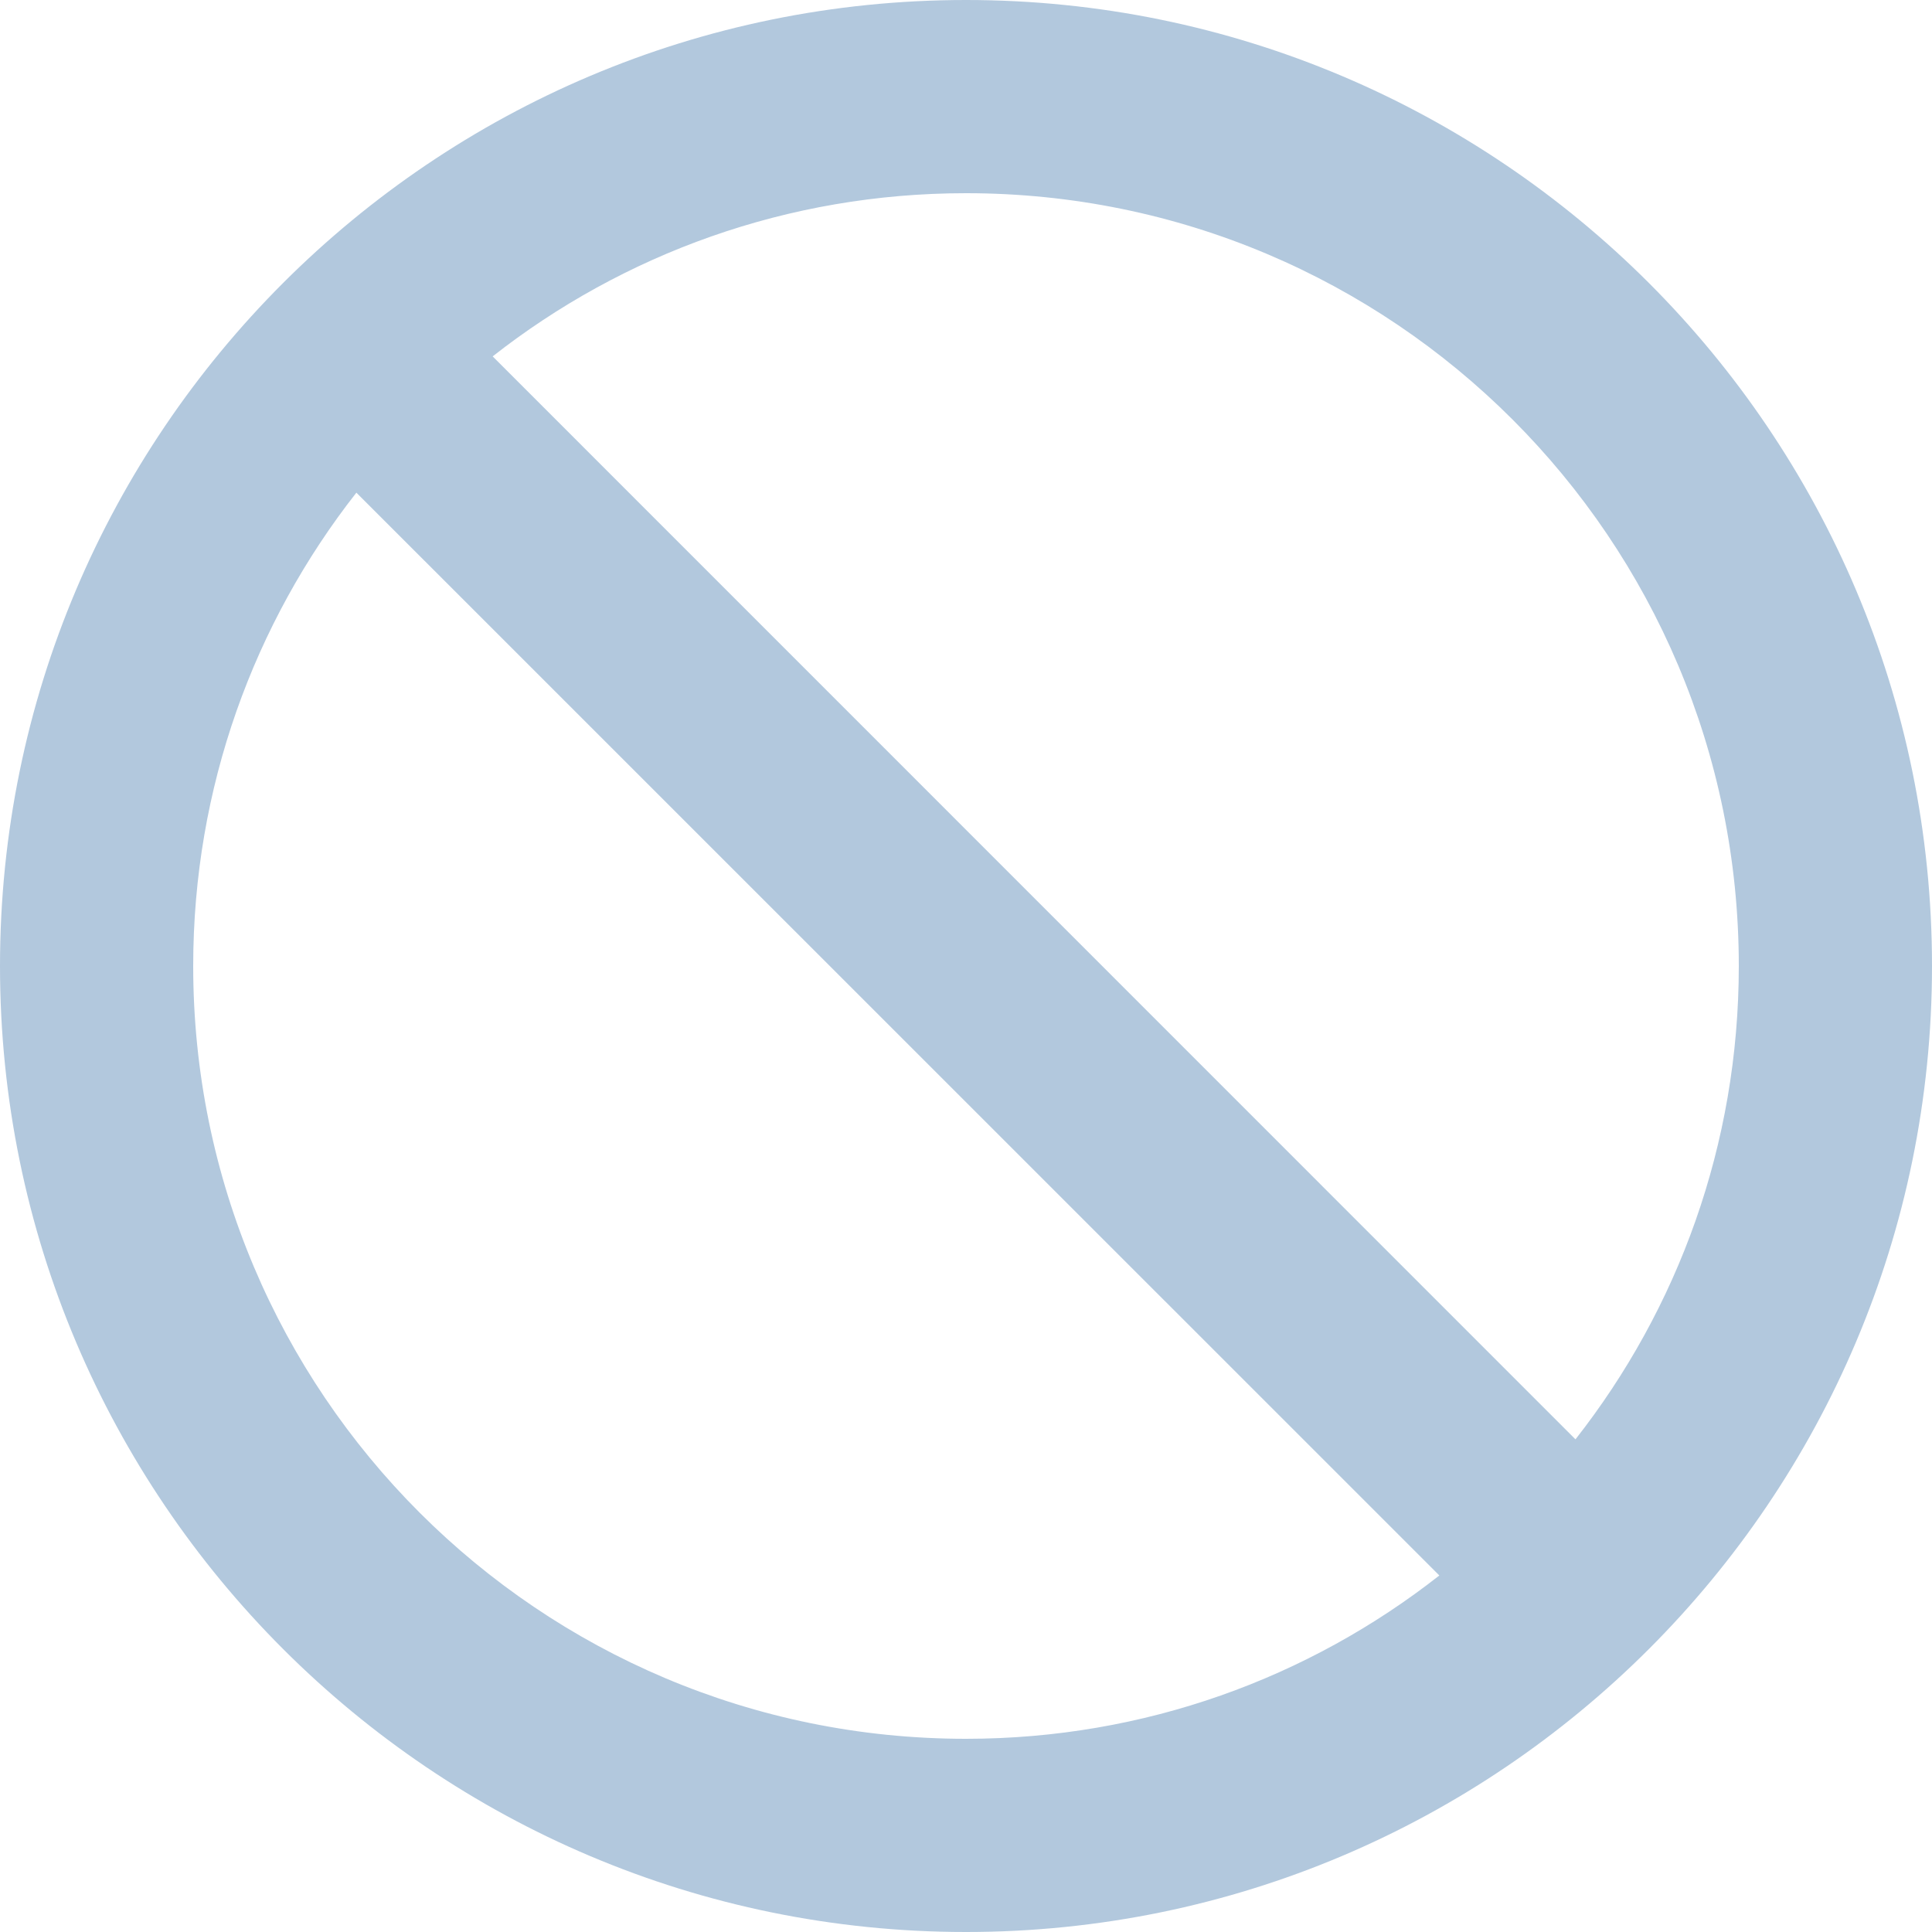 <svg width="13" height="13" viewBox="0 0 13 13" fill="none" xmlns="http://www.w3.org/2000/svg">
<path d="M6.5 0C2.912 0 0 2.912 0 6.5C0 10.088 2.912 13 6.5 13C10.088 13 13 10.088 13 6.5C13 2.912 10.088 0 6.5 0ZM6.5 11.7C3.627 11.7 1.3 9.373 1.3 6.5C1.3 5.298 1.71 4.192 2.398 3.315L9.685 10.601C8.807 11.29 7.702 11.7 6.5 11.7ZM10.601 9.685L3.315 2.398C4.192 1.71 5.298 1.3 6.5 1.3C9.373 1.3 11.7 3.627 11.7 6.5C11.7 7.702 11.29 8.807 10.601 9.685Z" fill="#B2C8DD"/>
</svg>
